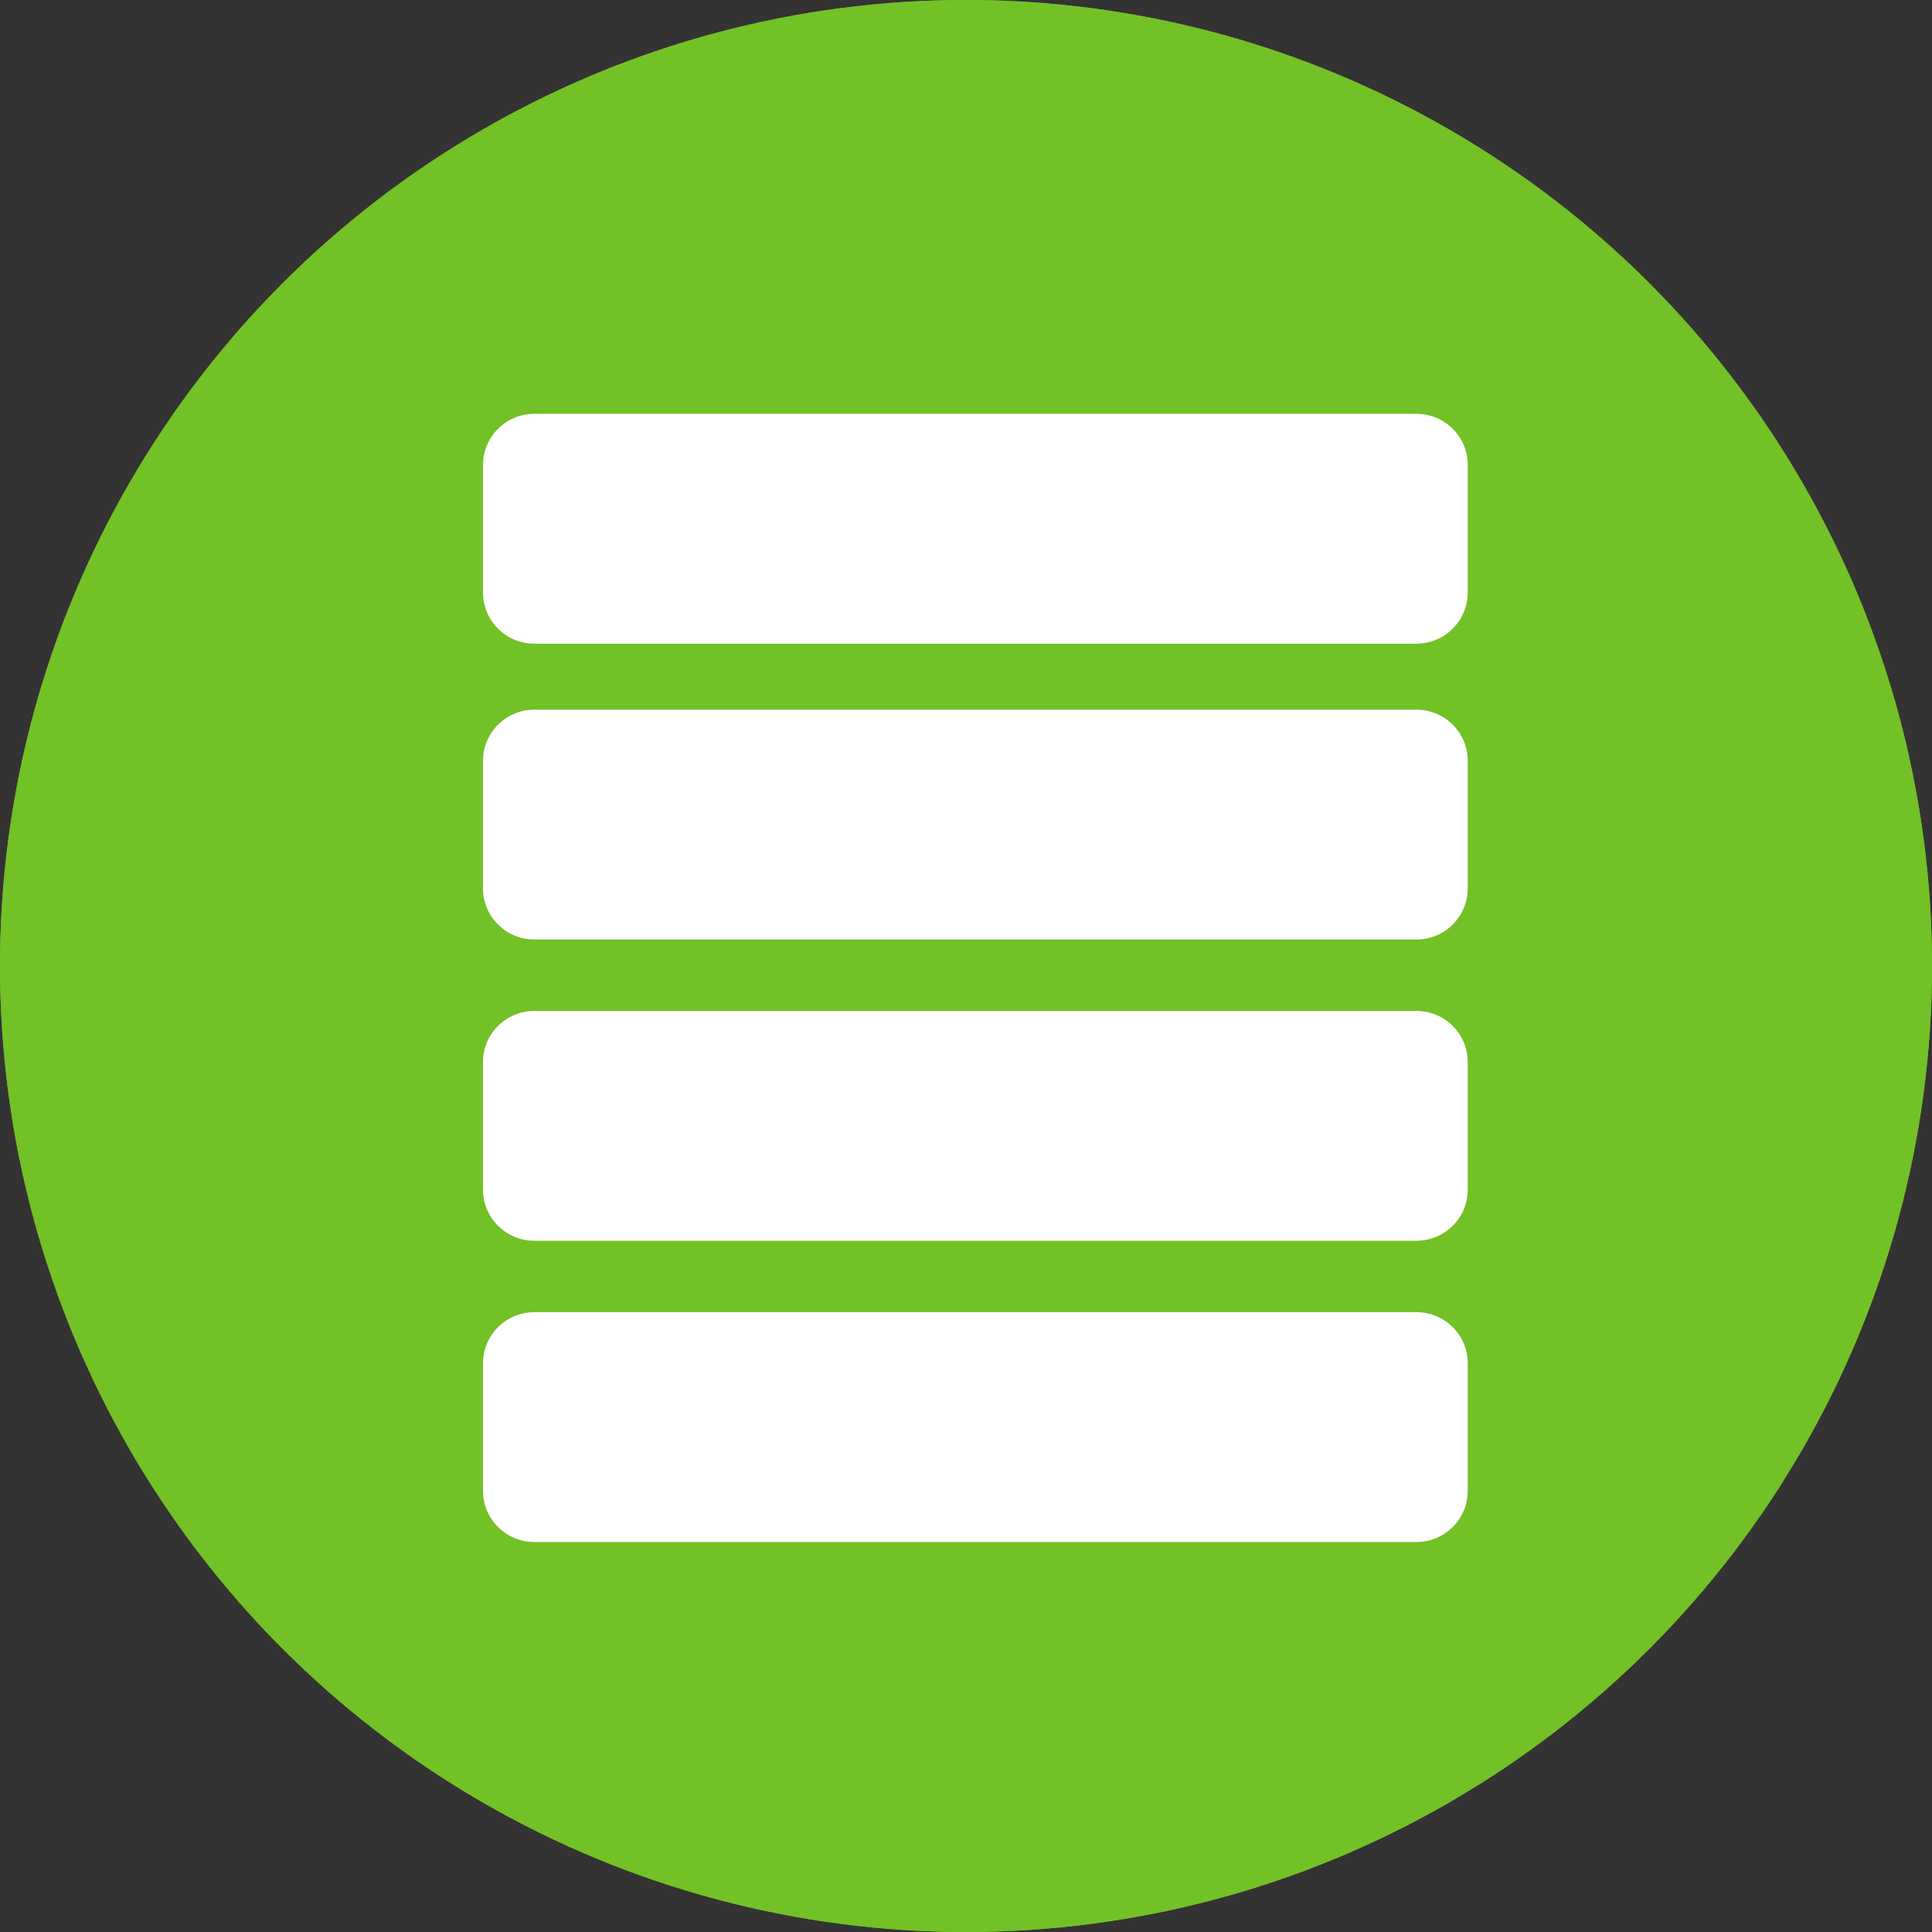 <?xml version="1.0" encoding="UTF-8" standalone="no"?>
<svg width="80px" height="80px" viewBox="0 0 80 80" version="1.1" xmlns="http://www.w3.org/2000/svg" xmlns:xlink="http://www.w3.org/1999/xlink">
    <rect x="0" y="0" width="80" height="80" fill="#333333" stroke="none"/>
    <!-- Generator: Sketch 3.8.3 (29802) - http://www.bohemiancoding.com/sketch -->
    <title>Artboard 1</title>
    <desc>Created with Sketch.</desc>
    <defs>
        <rect id="path-1" x="0" y="0" width="60" height="60"></rect>
        <rect id="path-3" x="0" y="0" width="60" height="60"></rect>
        <rect id="path-5" x="0" y="0" width="60" height="60"></rect>
        <rect id="path-7" x="0" y="0" width="60" height="60"></rect>
        <rect id="path-9" x="0" y="0" width="60" height="60"></rect>
        <rect id="path-11" x="0" y="0" width="60" height="60"></rect>
        <rect id="path-13" x="0" y="0" width="60" height="60"></rect>
        <rect id="path-15" x="0" y="0" width="60" height="60"></rect>
    </defs>
    <g id="Page-1" stroke="none" stroke-width="1" fill="none" fill-rule="evenodd">
        <g id="Artboard-1">
            <g id="binary">
                <circle id="Oval" fill="#72C126" cx="40" cy="40" r="40"></circle>
                <g id="Clipped" transform="translate(10, 10)">
                    <mask id="mask-2" fill="white">
                        <use xlink:href="#path-1"></use>
                    </mask>
                    <g id="SVGID_1_"></g>
                    <g id="Group" mask="url(#mask-2)">
                        <g id="Clipped">
                            <mask id="mask-4" fill="white">
                                <use xlink:href="#path-3"></use>
                            </mask>
                            <g id="SVGID_3_"></g>
                            <path d="M35.3,19 C34.8,19 34.4,19.3 34.2,19.8 C34,20.4 33.9,21.4 33.9,22.6 C33.9,23.8 34,24.8 34.2,25.4 C34.4,26 34.7,26.2 35.2,26.2 C35.7,26.2 36.1,25.9 36.2,25.4 C36.4,24.8 36.5,23.8 36.5,22.6 C36.5,21.3 36.4,20.4 36.2,19.8 C36.1,19.3 35.8,19 35.3,19" id="Shape" fill="#FFFFFF" mask="url(#mask-4)"></path>
                        </g>
                        <g id="Clipped">
                            <mask id="mask-6" fill="white">
                                <use xlink:href="#path-5"></use>
                            </mask>
                            <g id="SVGID_3_"></g>
                            <path d="M35.3,33.7 C34.8,33.7 34.4,34 34.2,34.5 C34,35.1 33.9,36.1 33.9,37.3 C33.9,38.5 34,39.5 34.2,40.1 C34.4,40.7 34.7,40.9 35.2,40.9 C35.7,40.9 36.1,40.6 36.2,40.1 C36.4,39.5 36.5,38.5 36.5,37.3 C36.5,36 36.4,35.1 36.2,34.5 C36.1,34 35.8,33.7 35.3,33.7" id="Shape" fill="#FFFFFF" mask="url(#mask-6)"></path>
                        </g>
                        <g id="Clipped">
                            <mask id="mask-8" fill="white">
                                <use xlink:href="#path-7"></use>
                            </mask>
                            <g id="SVGID_3_"></g>
                            <path d="M24.7,33.7 C24.2,33.7 23.8,34 23.6,34.5 C23.4,35.1 23.3,36.1 23.3,37.3 C23.3,38.5 23.4,39.5 23.6,40.1 C23.8,40.7 24.1,40.9 24.6,40.9 C25.1,40.9 25.5,40.6 25.6,40.1 C25.8,39.5 25.9,38.5 25.9,37.3 C25.9,36 25.8,35.1 25.6,34.5 C25.6,34 25.3,33.7 24.7,33.7" id="Shape" fill="#FFFFFF" mask="url(#mask-8)"></path>
                        </g>
                        <g id="Clipped">
                            <mask id="mask-10" fill="white">
                                <use xlink:href="#path-9"></use>
                            </mask>
                            <g id="SVGID_3_"></g>
                            <path d="M14.2,19 C13.7,19 13.3,19.3 13.1,19.8 C12.9,20.4 12.8,21.4 12.8,22.6 C12.8,23.8 12.9,24.8 13.1,25.4 C13.3,26 13.6,26.2 14.1,26.2 C14.6,26.2 15,25.9 15.1,25.4 C15.3,24.8 15.4,23.8 15.4,22.6 C15.4,21.3 15.3,20.4 15.1,19.8 C15.1,19.3 14.7,19 14.2,19" id="Shape" fill="#FFFFFF" mask="url(#mask-10)"></path>
                        </g>
                        <g id="Clipped">
                            <mask id="mask-12" fill="white">
                                <use xlink:href="#path-11"></use>
                            </mask>
                            <g id="SVGID_3_"></g>
                            <path d="M45.8,19 C45.3,19 44.9,19.3 44.7,19.8 C44.5,20.4 44.4,21.4 44.4,22.6 C44.4,23.8 44.5,24.8 44.7,25.4 C44.9,26 45.2,26.2 45.7,26.2 C46.2,26.2 46.6,25.9 46.7,25.4 C46.9,24.8 47,23.8 47,22.6 C47,21.3 46.9,20.4 46.7,19.8 C46.7,19.3 46.3,19 45.8,19" id="Shape" fill="#FFFFFF" mask="url(#mask-12)"></path>
                        </g>
                        <g id="Clipped">
                            <mask id="mask-14" fill="white">
                                <use xlink:href="#path-13"></use>
                            </mask>
                            <g id="SVGID_3_"></g>
                            <path d="M49.6,11.9 L10.4,11.9 C8.2,11.9 6.4,13.7 6.4,15.9 L6.4,44 C6.4,46.2 8.2,48 10.4,48 L49.6,48 C51.8,48 53.6,46.2 53.6,44 L53.6,16 C53.6,13.7 51.8,11.9 49.6,11.9 L49.6,11.9 Z M23.3,17.1 L26.2,17.1 L26.2,28.2 L23.3,28.2 L23.3,17.1 L23.3,17.1 Z M15.6,42.9 L12.7,42.9 L12.7,31.8 L15.6,31.8 L15.6,42.9 L15.6,42.9 Z M17.3,26.9 C16.7,27.9 15.7,28.5 14.2,28.5 C12.7,28.5 11.7,28 11.1,26.9 C10.5,25.9 10.2,24.5 10.2,22.6 C10.2,20.8 10.5,19.3 11.1,18.3 C11.7,17.3 12.7,16.7 14.2,16.7 C15.7,16.7 16.7,17.2 17.3,18.3 C17.9,19.3 18.2,20.7 18.2,22.6 C18.2,24.5 17.9,25.9 17.3,26.9 L17.3,26.9 Z M27.8,41.6 C27.2,42.6 26.2,43.2 24.7,43.2 C23.2,43.2 22.2,42.7 21.6,41.6 C21,40.6 20.7,39.2 20.7,37.3 C20.7,35.5 21,34 21.6,33 C22.2,32 23.2,31.4 24.7,31.4 C26.2,31.4 27.2,31.9 27.8,33 C28.4,34 28.7,35.4 28.7,37.3 C28.7,39.2 28.4,40.6 27.8,41.6 L27.8,41.6 Z M38.4,41.6 C37.8,42.6 36.8,43.2 35.3,43.2 C33.8,43.2 32.8,42.7 32.2,41.6 C31.6,40.6 31.3,39.2 31.3,37.3 C31.3,35.5 31.6,34 32.2,33 C32.8,32 33.8,31.4 35.3,31.4 C36.8,31.4 37.8,31.9 38.4,33 C39,34 39.3,35.4 39.3,37.3 C39.3,39.2 39,40.6 38.4,41.6 L38.4,41.6 Z M38.4,26.9 C37.8,27.9 36.8,28.5 35.3,28.5 C33.8,28.5 32.8,28 32.2,26.9 C31.6,25.9 31.3,24.5 31.3,22.6 C31.3,20.8 31.6,19.3 32.2,18.3 C32.8,17.3 33.8,16.7 35.3,16.7 C36.8,16.7 37.8,17.2 38.4,18.3 C39,19.3 39.3,20.7 39.3,22.6 C39.2,24.5 39,25.9 38.4,26.9 L38.4,26.9 Z M48.9,41.6 C48.3,42.6 47.3,43.2 45.8,43.2 C44.3,43.2 43.3,42.7 42.7,41.6 C42.1,40.6 41.8,39.2 41.8,37.3 C41.8,35.5 42.1,34 42.7,33 C43.3,32 44.3,31.4 45.8,31.4 C47.3,31.4 48.3,31.9 48.9,33 C49.5,34 49.8,35.4 49.8,37.3 C49.8,39.2 49.5,40.6 48.9,41.6 L48.9,41.6 Z M48.9,26.9 C48.3,27.9 47.3,28.5 45.8,28.5 C44.3,28.5 43.3,28 42.7,26.9 C42.1,25.9 41.8,24.5 41.8,22.6 C41.8,20.8 42.1,19.3 42.7,18.3 C43.3,17.3 44.3,16.7 45.8,16.7 C47.3,16.7 48.3,17.2 48.9,18.3 C49.5,19.3 49.8,20.7 49.8,22.6 C49.8,24.5 49.5,25.9 48.9,26.9 L48.9,26.9 Z" id="Shape" fill="#FFFFFF" mask="url(#mask-14)"></path>
                        </g>
                        <g id="Clipped">
                            <mask id="mask-16" fill="white">
                                <use xlink:href="#path-15"></use>
                            </mask>
                            <g id="SVGID_3_"></g>
                            <path d="M45.8,33.7 C45.3,33.7 44.9,34 44.7,34.5 C44.5,35.1 44.4,36.1 44.4,37.3 C44.4,38.5 44.5,39.5 44.7,40.1 C44.9,40.7 45.2,40.9 45.7,40.9 C46.2,40.9 46.6,40.6 46.7,40.1 C46.9,39.5 47,38.5 47,37.3 C47,36 46.9,35.1 46.7,34.5 C46.7,34 46.3,33.7 45.8,33.7" id="Shape" fill="#FFFFFF" mask="url(#mask-16)"></path>
                        </g>
                    </g>
                </g>
            </g>
            <circle id="Oval" fill="#72C126" cx="40" cy="40" r="40"></circle>
            <path d="M60.776,24.537 C60.776,25.705 59.824,26.653 58.649,26.653 L22.128,26.653 C20.953,26.653 20,25.705 20,24.537 L20,19.25 C20,18.082 20.953,17.135 22.128,17.135 L58.649,17.135 C59.824,17.135 60.776,18.082 60.776,19.25 L60.776,24.537 Z" id="Fill-4" fill="#FFFFFF"></path>
            <path d="M60.776,36.789 C60.776,37.957 59.824,38.904 58.649,38.904 L22.128,38.904 C20.953,38.904 20,37.957 20,36.789 L20,31.501 C20,30.333 20.953,29.386 22.128,29.386 L58.649,29.386 C59.824,29.386 60.776,30.333 60.776,31.501 L60.776,36.789 Z" id="Fill-6" fill="#FFFFFF"></path>
            <path d="M60.776,49.262 C60.776,50.431 59.824,51.378 58.649,51.378 L22.128,51.378 C20.953,51.378 20,50.431 20,49.262 L20,43.975 C20,42.807 20.953,41.86 22.128,41.86 L58.649,41.86 C59.824,41.86 60.776,42.807 60.776,43.975 L60.776,49.262 Z" id="Fill-8" fill="#FFFFFF"></path>
            <path d="M60.776,61.736 C60.776,62.904 59.824,63.852 58.649,63.852 L22.128,63.852 C20.953,63.852 20,62.904 20,61.736 L20,56.449 C20,55.281 20.953,54.334 22.128,54.334 L58.649,54.334 C59.824,54.334 60.776,55.281 60.776,56.449 L60.776,61.736 Z" id="Fill-10" fill="#FFFFFF"></path>
        </g>
    </g>
</svg>
